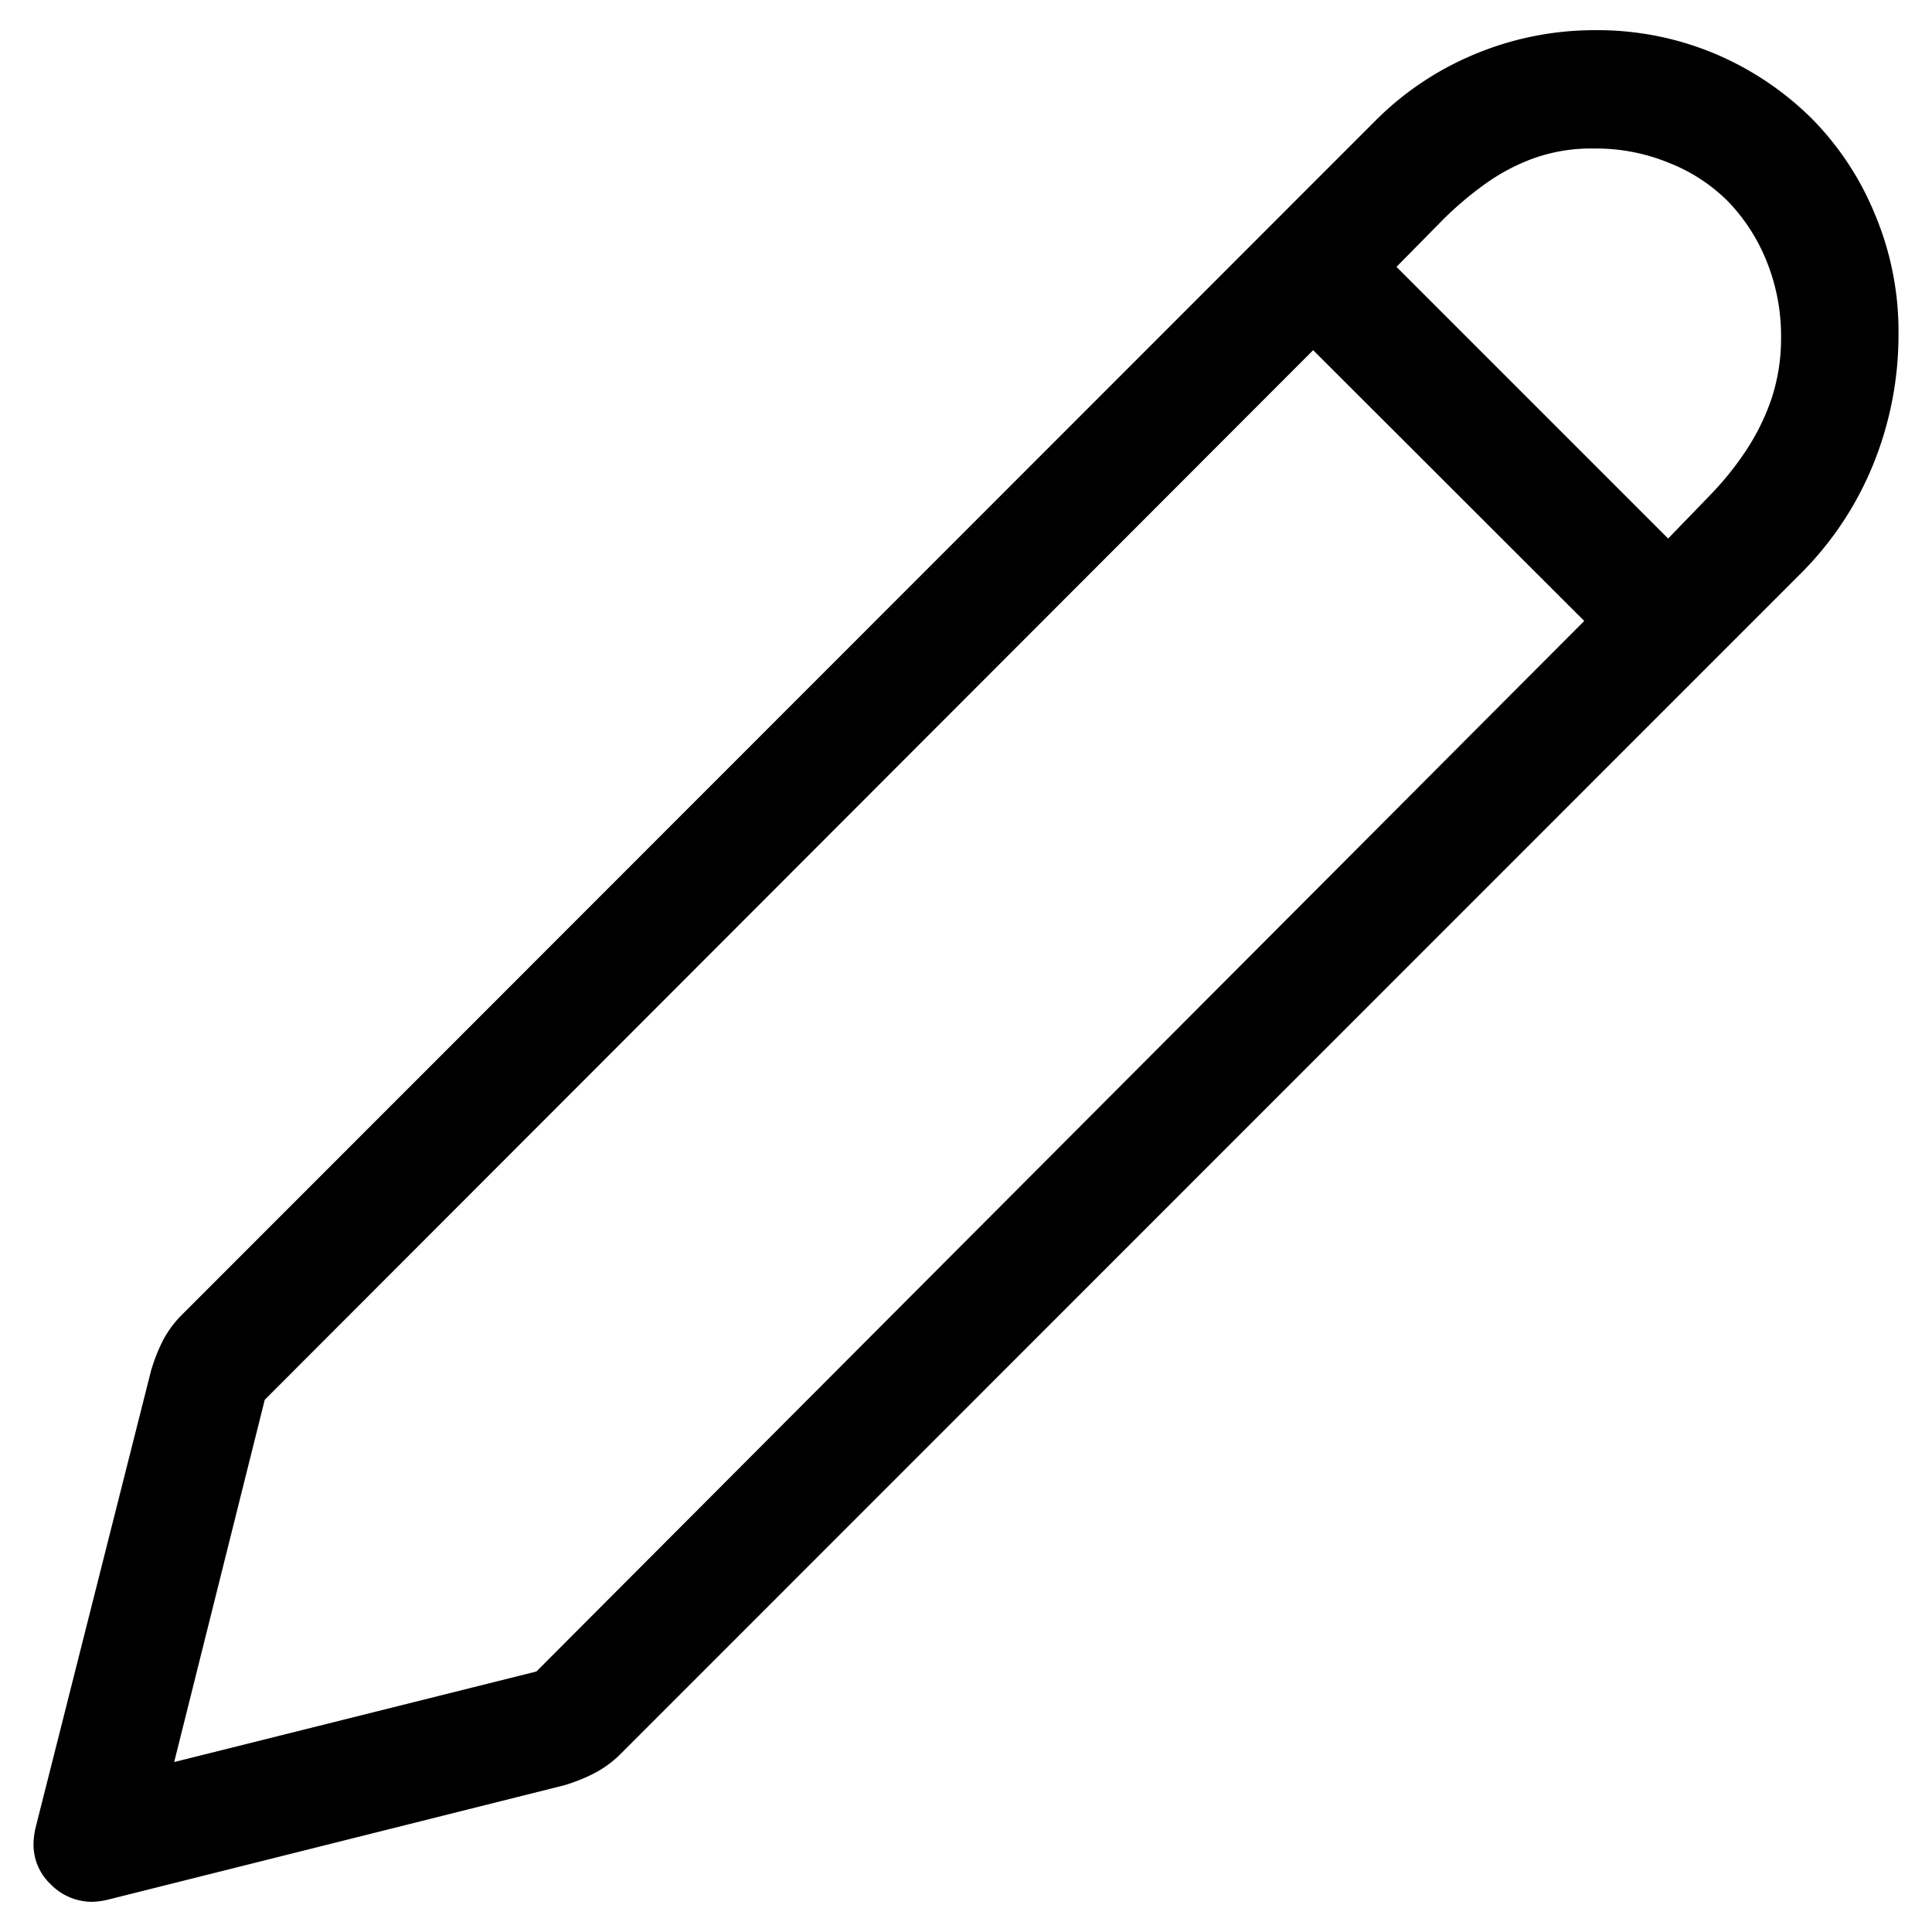 <svg xmlns="http://www.w3.org/2000/svg" viewBox="0 0 64 64"><path d="M1.17,60.58,5,45.42a5.76,5.76,0,0,1,.39-1A3.45,3.45,0,0,1,6,43.58L45.56,4a10.13,10.13,0,0,1,3.33-2.22A10.27,10.27,0,0,1,52.81,1a10.06,10.06,0,0,1,4,.78A10.18,10.18,0,0,1,60,3.91,9.78,9.78,0,0,1,62.11,7.1a10,10,0,0,1,.78,4,11.38,11.38,0,0,1-.84,4.29A10.89,10.89,0,0,1,59.65,19L20.53,58.13a3.61,3.61,0,0,1-.84.61,5.8,5.8,0,0,1-1,.4L3.53,62.94a2.73,2.73,0,0,1-.46.06,1.91,1.91,0,0,1-1.38-.57,1.81,1.81,0,0,1-.58-1.36A2.67,2.67,0,0,1,1.17,60.58Zm55.5-44.2a10,10,0,0,0,1.18-1.47,7.55,7.55,0,0,0,.82-1.66A6.37,6.37,0,0,0,59,11.2a6.62,6.62,0,0,0-.46-2.5,6.16,6.16,0,0,0-1.27-2A5.69,5.69,0,0,0,55.3,5.4a6.35,6.35,0,0,0-2.49-.48,5.65,5.65,0,0,0-2.05.34,6.67,6.67,0,0,0-1.64.89A11.11,11.11,0,0,0,47.68,7.4L46.26,8.84l9,9C55.75,17.33,56.22,16.85,56.67,16.38ZM43.5,11.6,8.77,46.37l-3,12,12-3L52.48,20.57Z"/></svg>